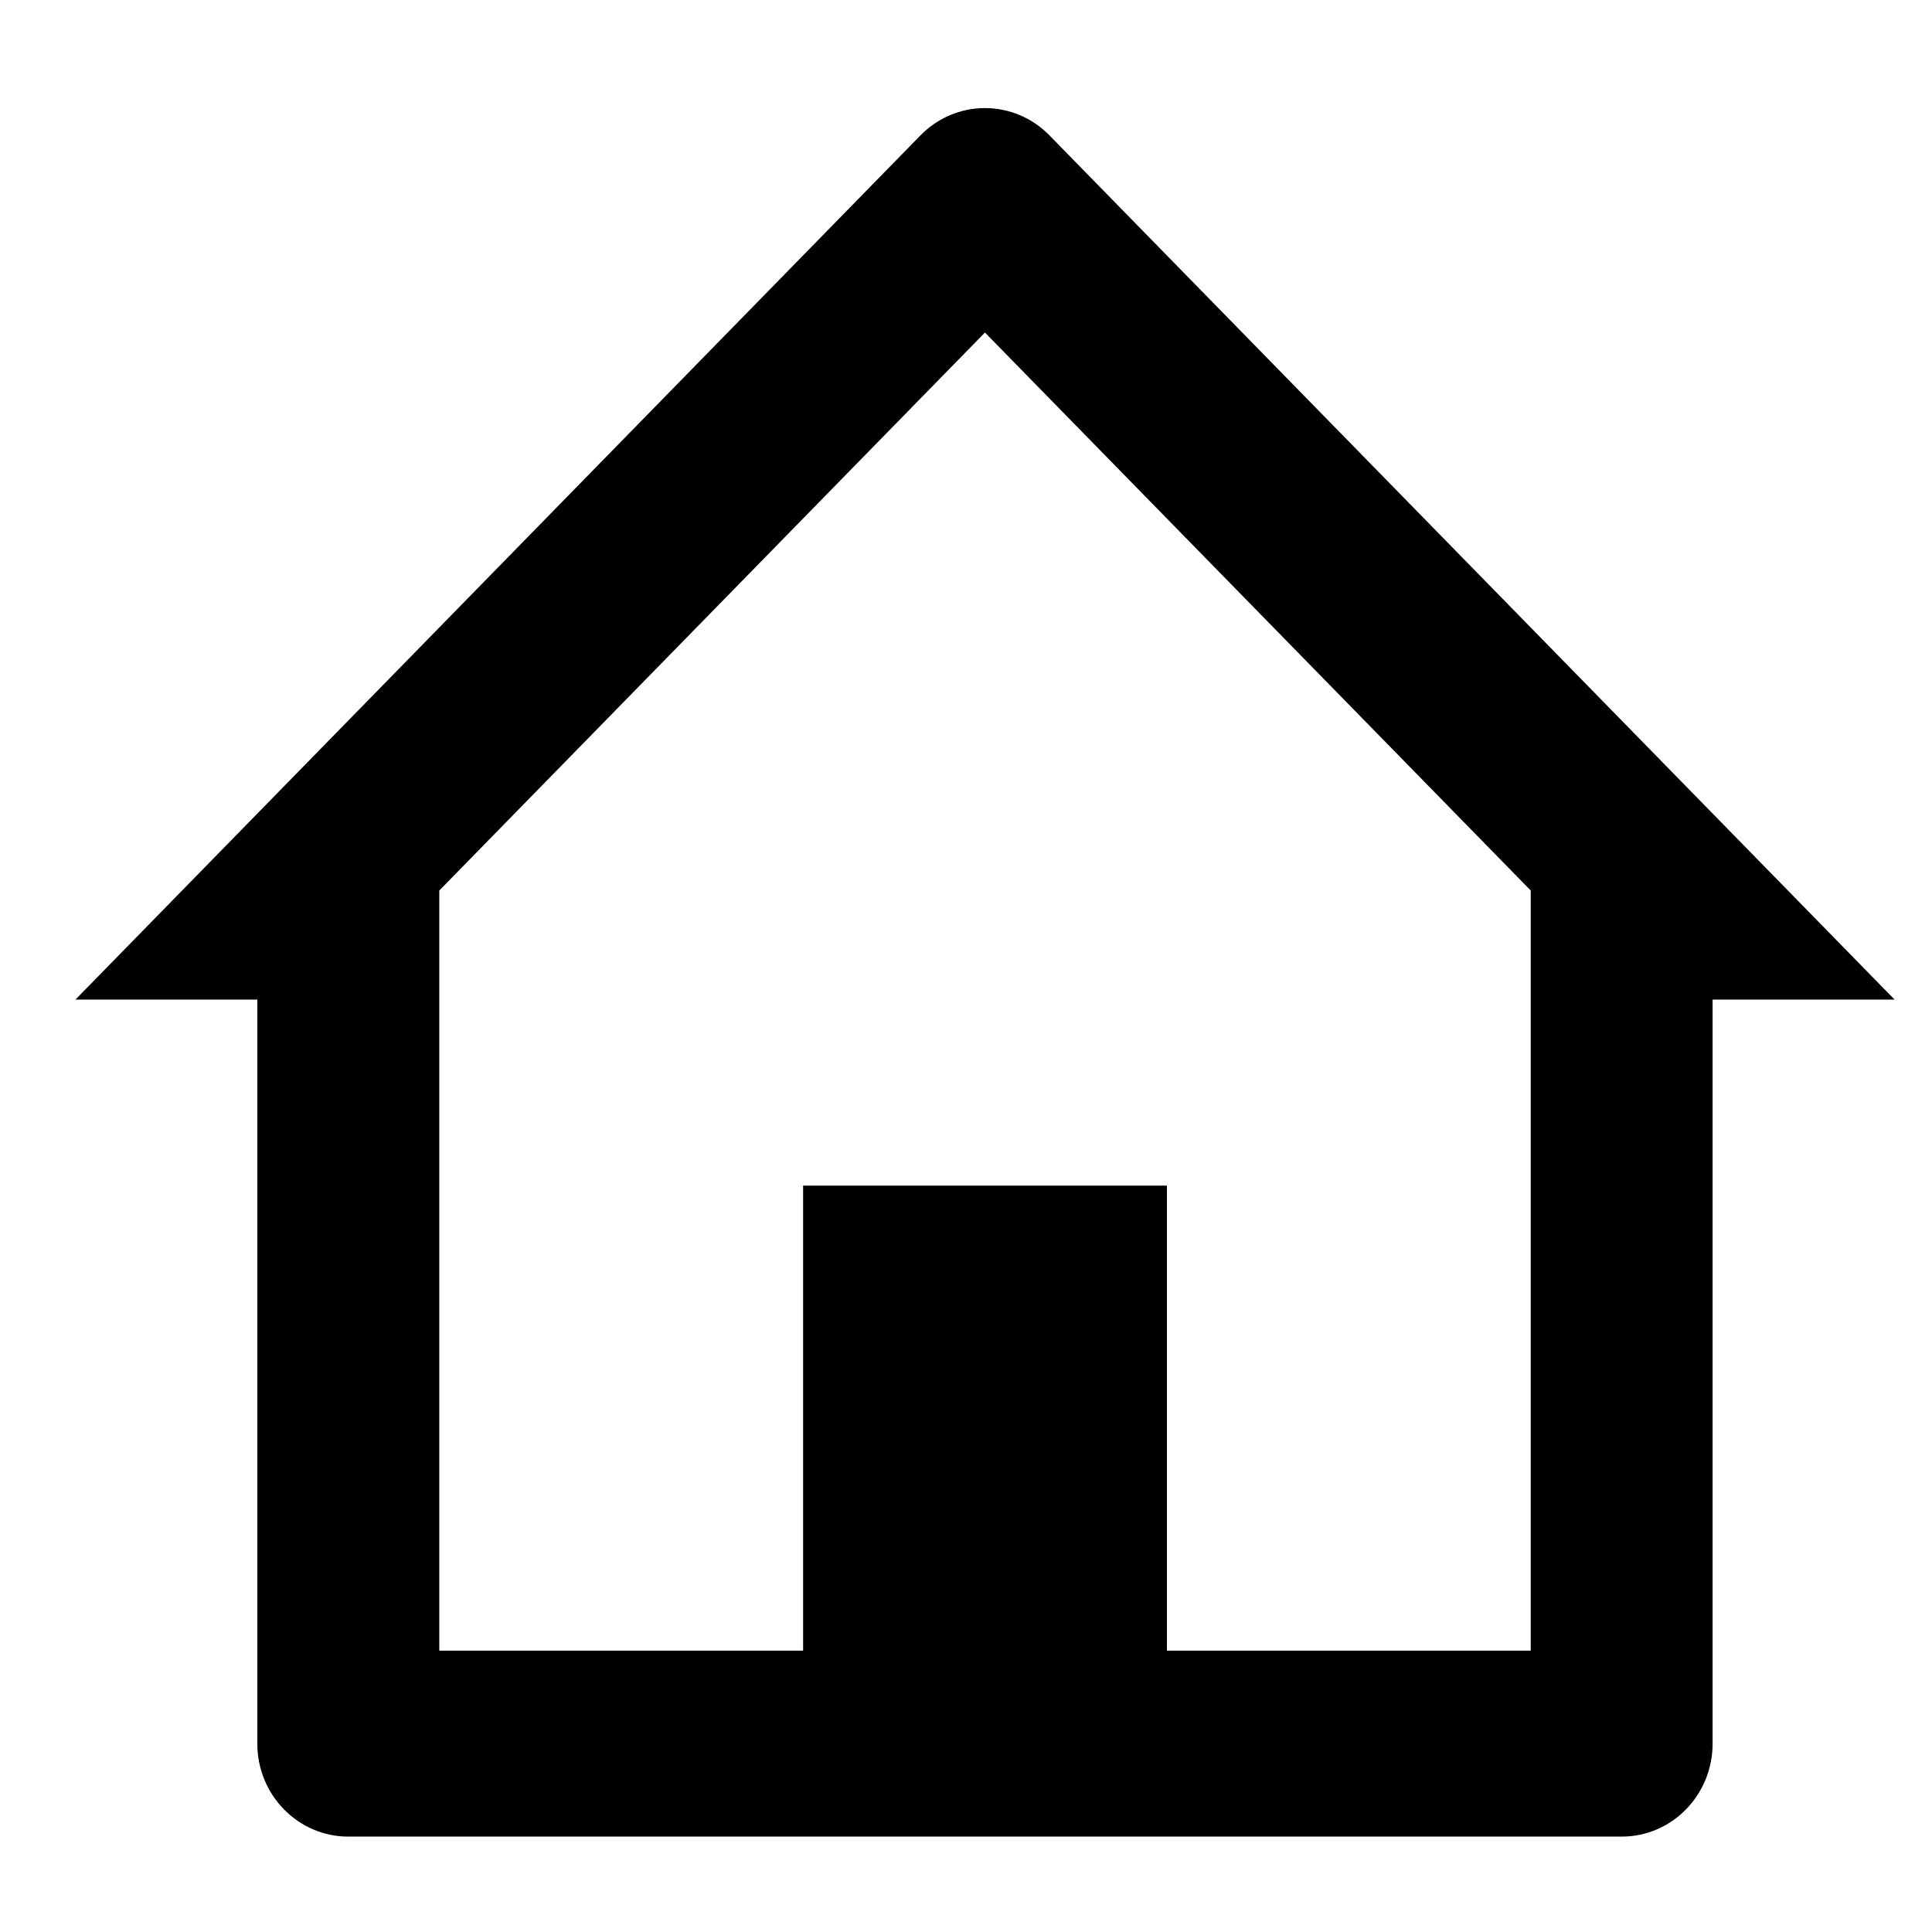 <svg viewBox="0 0 16 16" xmlns="http://www.w3.org/2000/svg" id="root">
    <path
        d="M13.43 15.21H2.885C2.469 15.21 2.131 14.866 2.131 14.44V8.278H0.625L7.624 1.12C7.765 0.976 7.957 0.895 8.157 0.895C8.357 0.895 8.549 0.976 8.69 1.12L15.69 8.278H14.183V14.44C14.183 14.866 13.846 15.21 13.43 15.21ZM6.651 9.819H9.664V13.67H12.677V7.375L8.157 2.754L3.638 7.375V13.67H6.651V9.819Z"
        fill="currentColor" />
</svg>